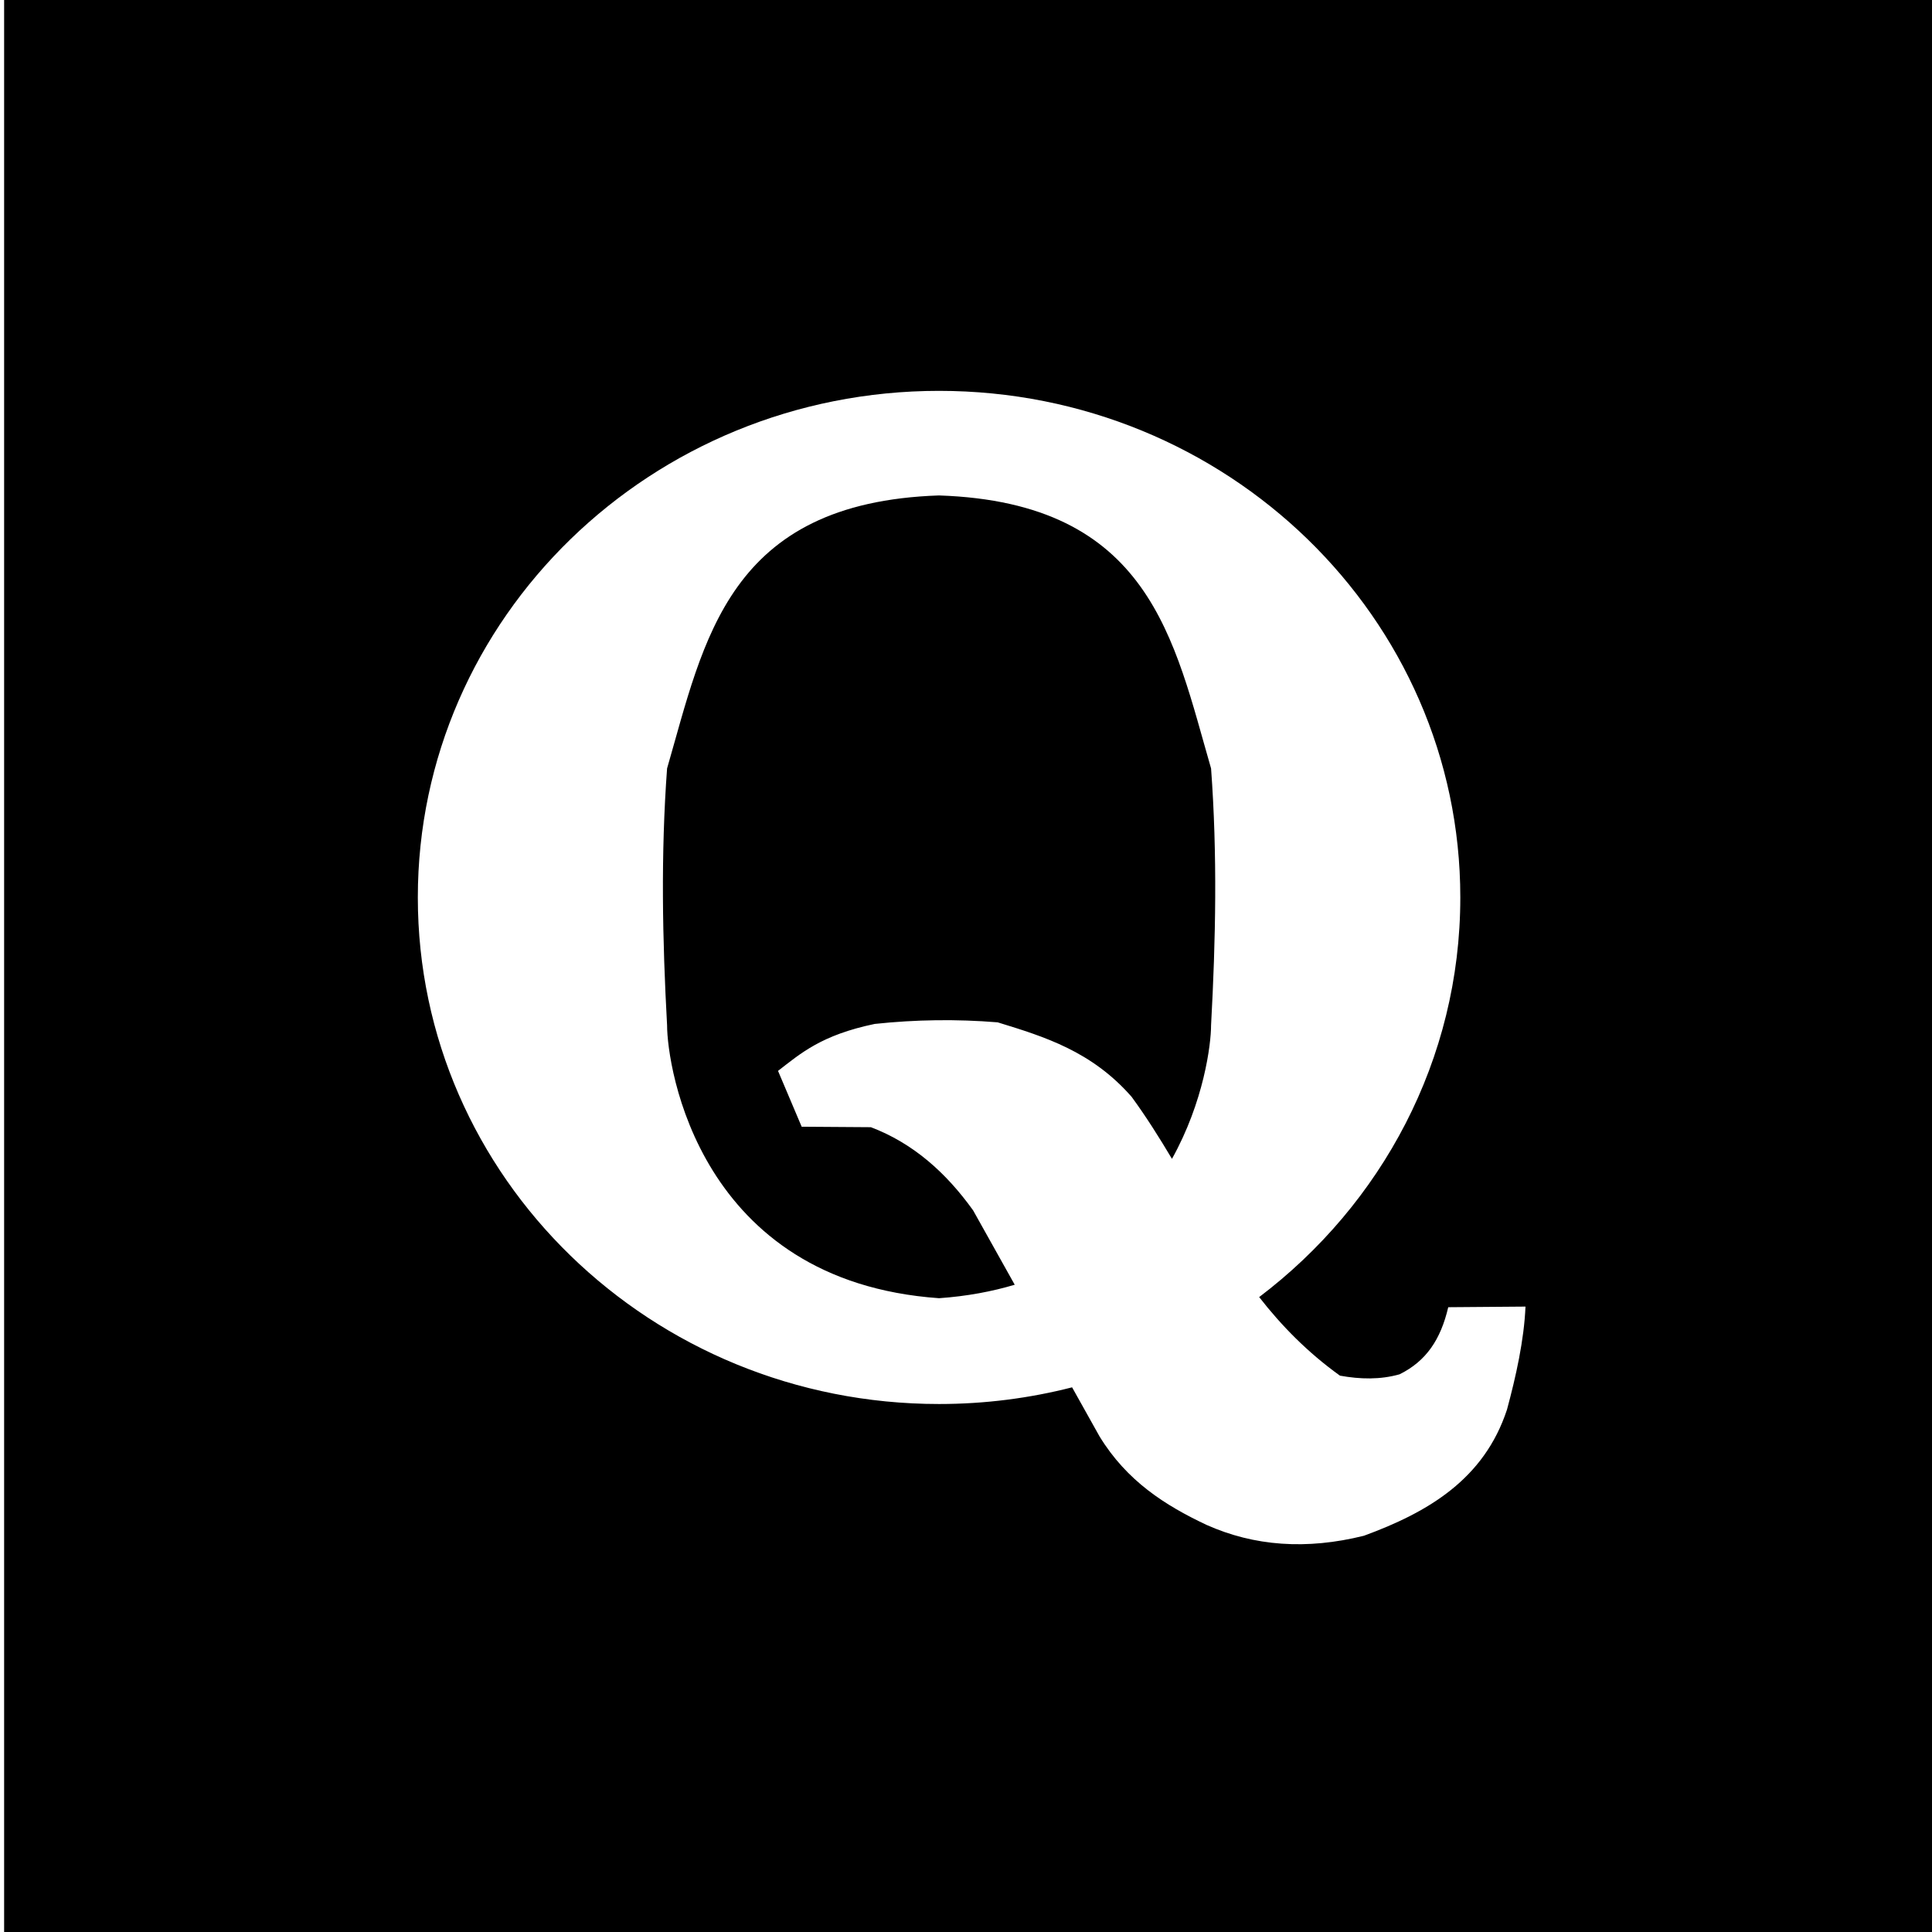 <?xml version="1.0" encoding="UTF-8" standalone="no"?>
<!-- Created with Inkscape (http://www.inkscape.org/) -->

<svg
   width="37.54mm"
   height="37.54mm"
   viewBox="0 0 37.54 37.54"
   version="1.1"
   id="svg61420"
   inkscape:version="1.1.2 (0a00cf5339, 2022-02-04)"
   sodipodi:docname="quora-logo.svg"
   xmlns:inkscape="http://www.inkscape.org/namespaces/inkscape"
   xmlns:sodipodi="http://sodipodi.sourceforge.net/DTD/sodipodi-0.dtd"
   xmlns="http://www.w3.org/2000/svg"
   xmlns:svg="http://www.w3.org/2000/svg">
  <sodipodi:namedview
     id="namedview61422"
     pagecolor="#ffffff"
     bordercolor="#666666"
     borderopacity="1.0"
     inkscape:pageshadow="2"
     inkscape:pageopacity="0.0"
     inkscape:pagecheckerboard="0"
     inkscape:document-units="mm"
     showgrid="false"
     inkscape:zoom="2.7652076"
     inkscape:cx="-11.029913"
     inkscape:cy="103.78968"
     inkscape:window-width="1856"
     inkscape:window-height="1011"
     inkscape:window-x="0"
     inkscape:window-y="0"
     inkscape:window-maximized="1"
     inkscape:current-layer="layer1" />
  <defs
     id="defs61417" />
  <g
     inkscape:label="Layer 1"
     inkscape:groupmode="layer"
     id="layer1"
     transform="translate(-162.442,-64.498)">
    <path
       id="rect1061"
       style="fill:#000000;stroke-width:1.89"
       d="M 194.857,-0.033 V 141.852 H 336.742 V -0.033 Z M 263.41,28.625 c 21.107,-8.3e-5 38.219,16.631 38.219,37.145 -4e-5,11.911 -5.777,22.506 -14.748,29.303 1.621,2.077 3.518,4.03 5.922,5.76 1.492,0.27 2.956,0.302 4.371,-0.098 1.951,-0.964 3.016,-2.547 3.57,-4.92 l 5.664,-0.045 c -0.103,2.452 -0.7,5.125 -1.357,7.555 -1.676,5.094 -5.767,7.519 -10.492,9.248 -4.208,1.048 -8.051,0.763 -11.543,-0.799 -3.016,-1.422 -5.836,-3.206 -7.842,-6.49 l -2.01,-3.594 c -3.114,0.797 -6.382,1.223 -9.754,1.223 -21.107,8e-5 -38.219,-16.629 -38.219,-37.143 3e-5,-20.514 17.111,-37.145 38.219,-37.145 z m 0,7.668 c -15.507,0.521 -17.22,10.619 -19.943,20.016 -0.466,6.304 -0.343,12.573 0,18.83 0,3.008 2.305,18.774 19.943,20.016 2.052,-0.144 3.889,-0.494 5.547,-0.988 l -3.051,-5.453 c -1.99,-2.777 -4.408,-4.926 -7.496,-6.098 l -5.074,-0.035 -1.734,-4.094 c 1.675,-1.294 3.171,-2.625 7.088,-3.443 3.006,-0.321 6.01,-0.362 9.016,-0.117 3.447,1.058 6.894,2.12 9.822,5.461 1.079,1.475 2.038,3.004 2.959,4.549 2.339,-4.195 2.867,-8.391 2.867,-9.797 0.343,-6.257 0.466,-12.526 0,-18.83 -2.723,-9.396 -4.437,-19.495 -19.943,-20.016 z"
       transform="matrix(0.265,0,0,0.265,110.885,64.507)" />
  </g>
</svg>
